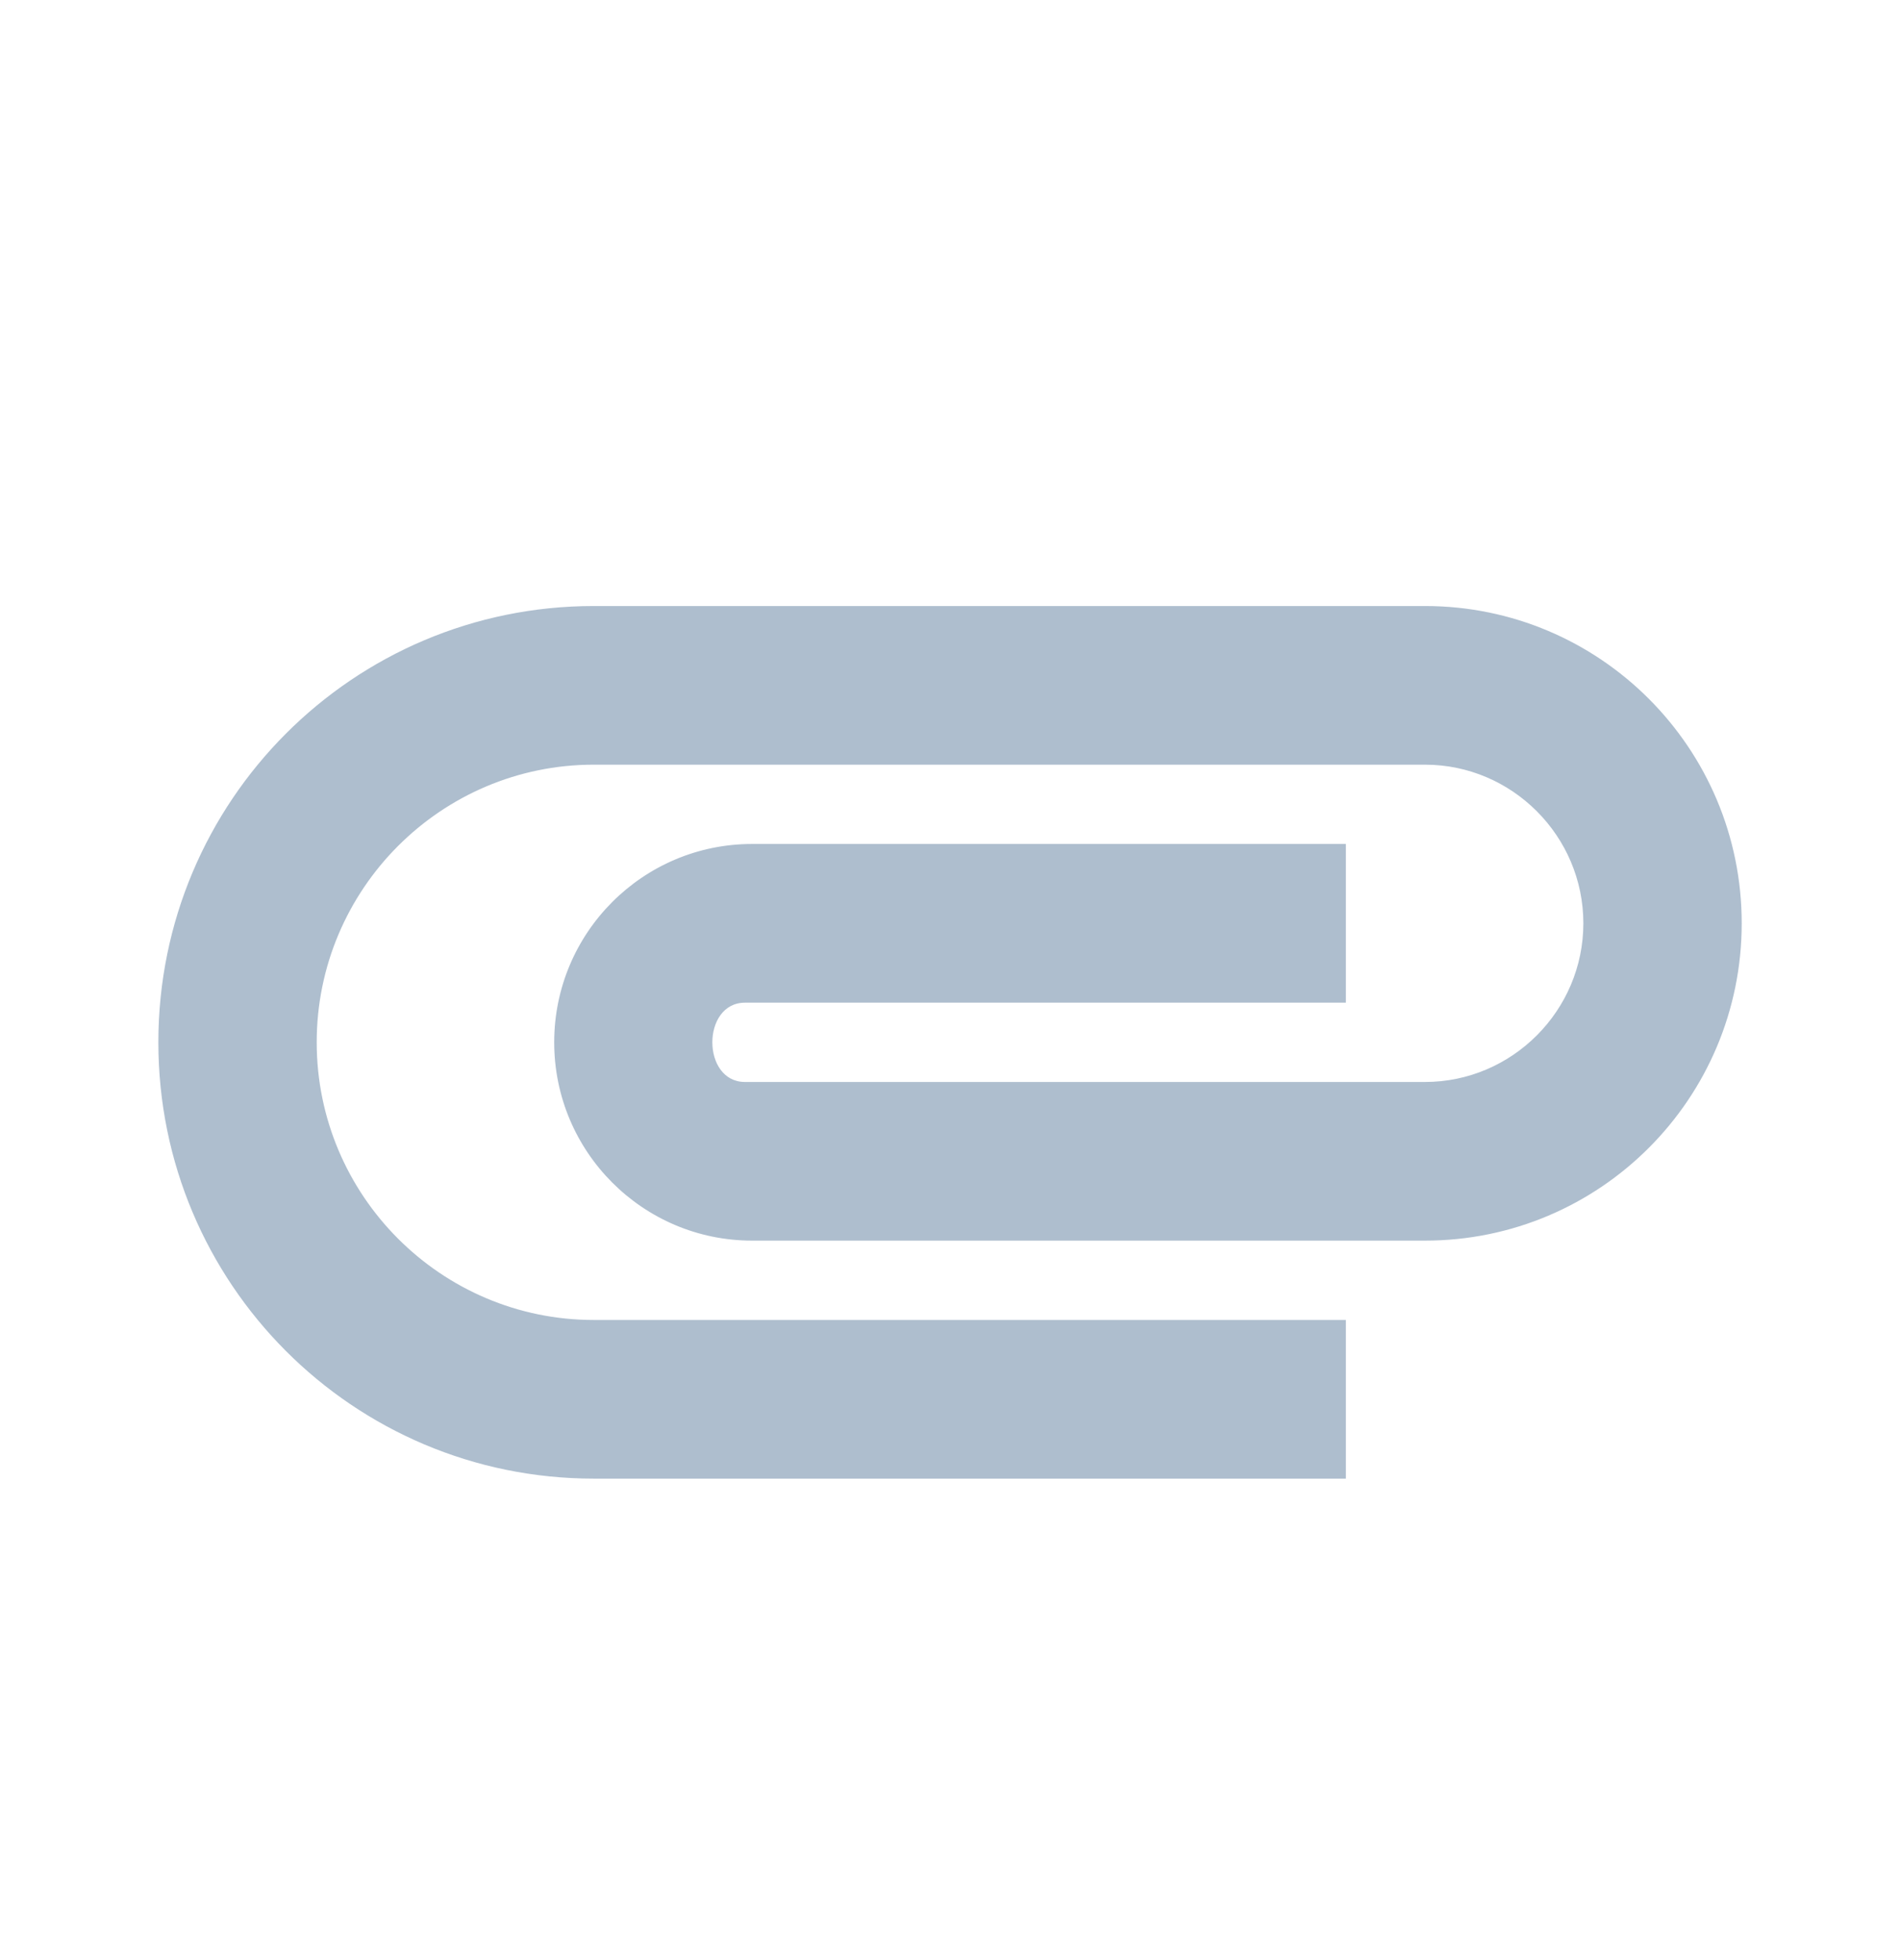 <svg width="32" height="33" viewBox="0 0 32 33" fill="none" xmlns="http://www.w3.org/2000/svg">
<g id="Attachment" clip-path="url(#clip0_379_27)">
<path id="Vector" d="M2.667 17.548C2.667 13.488 5.947 10.203 10 10.203H24C26.947 10.203 29.334 12.594 29.334 15.545C29.334 18.496 26.947 20.887 24 20.887H12.667C10.827 20.887 9.334 19.391 9.334 17.548C9.334 15.705 10.827 14.209 12.667 14.209H22.667V16.881H12.547C11.814 16.881 11.814 18.216 12.547 18.216H24C25.467 18.216 26.667 17.014 26.667 15.545C26.667 14.076 25.467 12.874 24 12.874H10C7.427 12.874 5.334 14.971 5.334 17.548C5.334 20.126 7.427 22.223 10 22.223H22.667V24.894H10C5.947 24.894 2.667 21.608 2.667 17.548Z" fill="#003366" fill-opacity="0.32"/>
</g>
<defs>
<clipPath id="clip0_379_27">
<rect width="32" height="32.052" fill="white" transform="translate(0 0.854)"/>
</clipPath>
</defs>
</svg>
